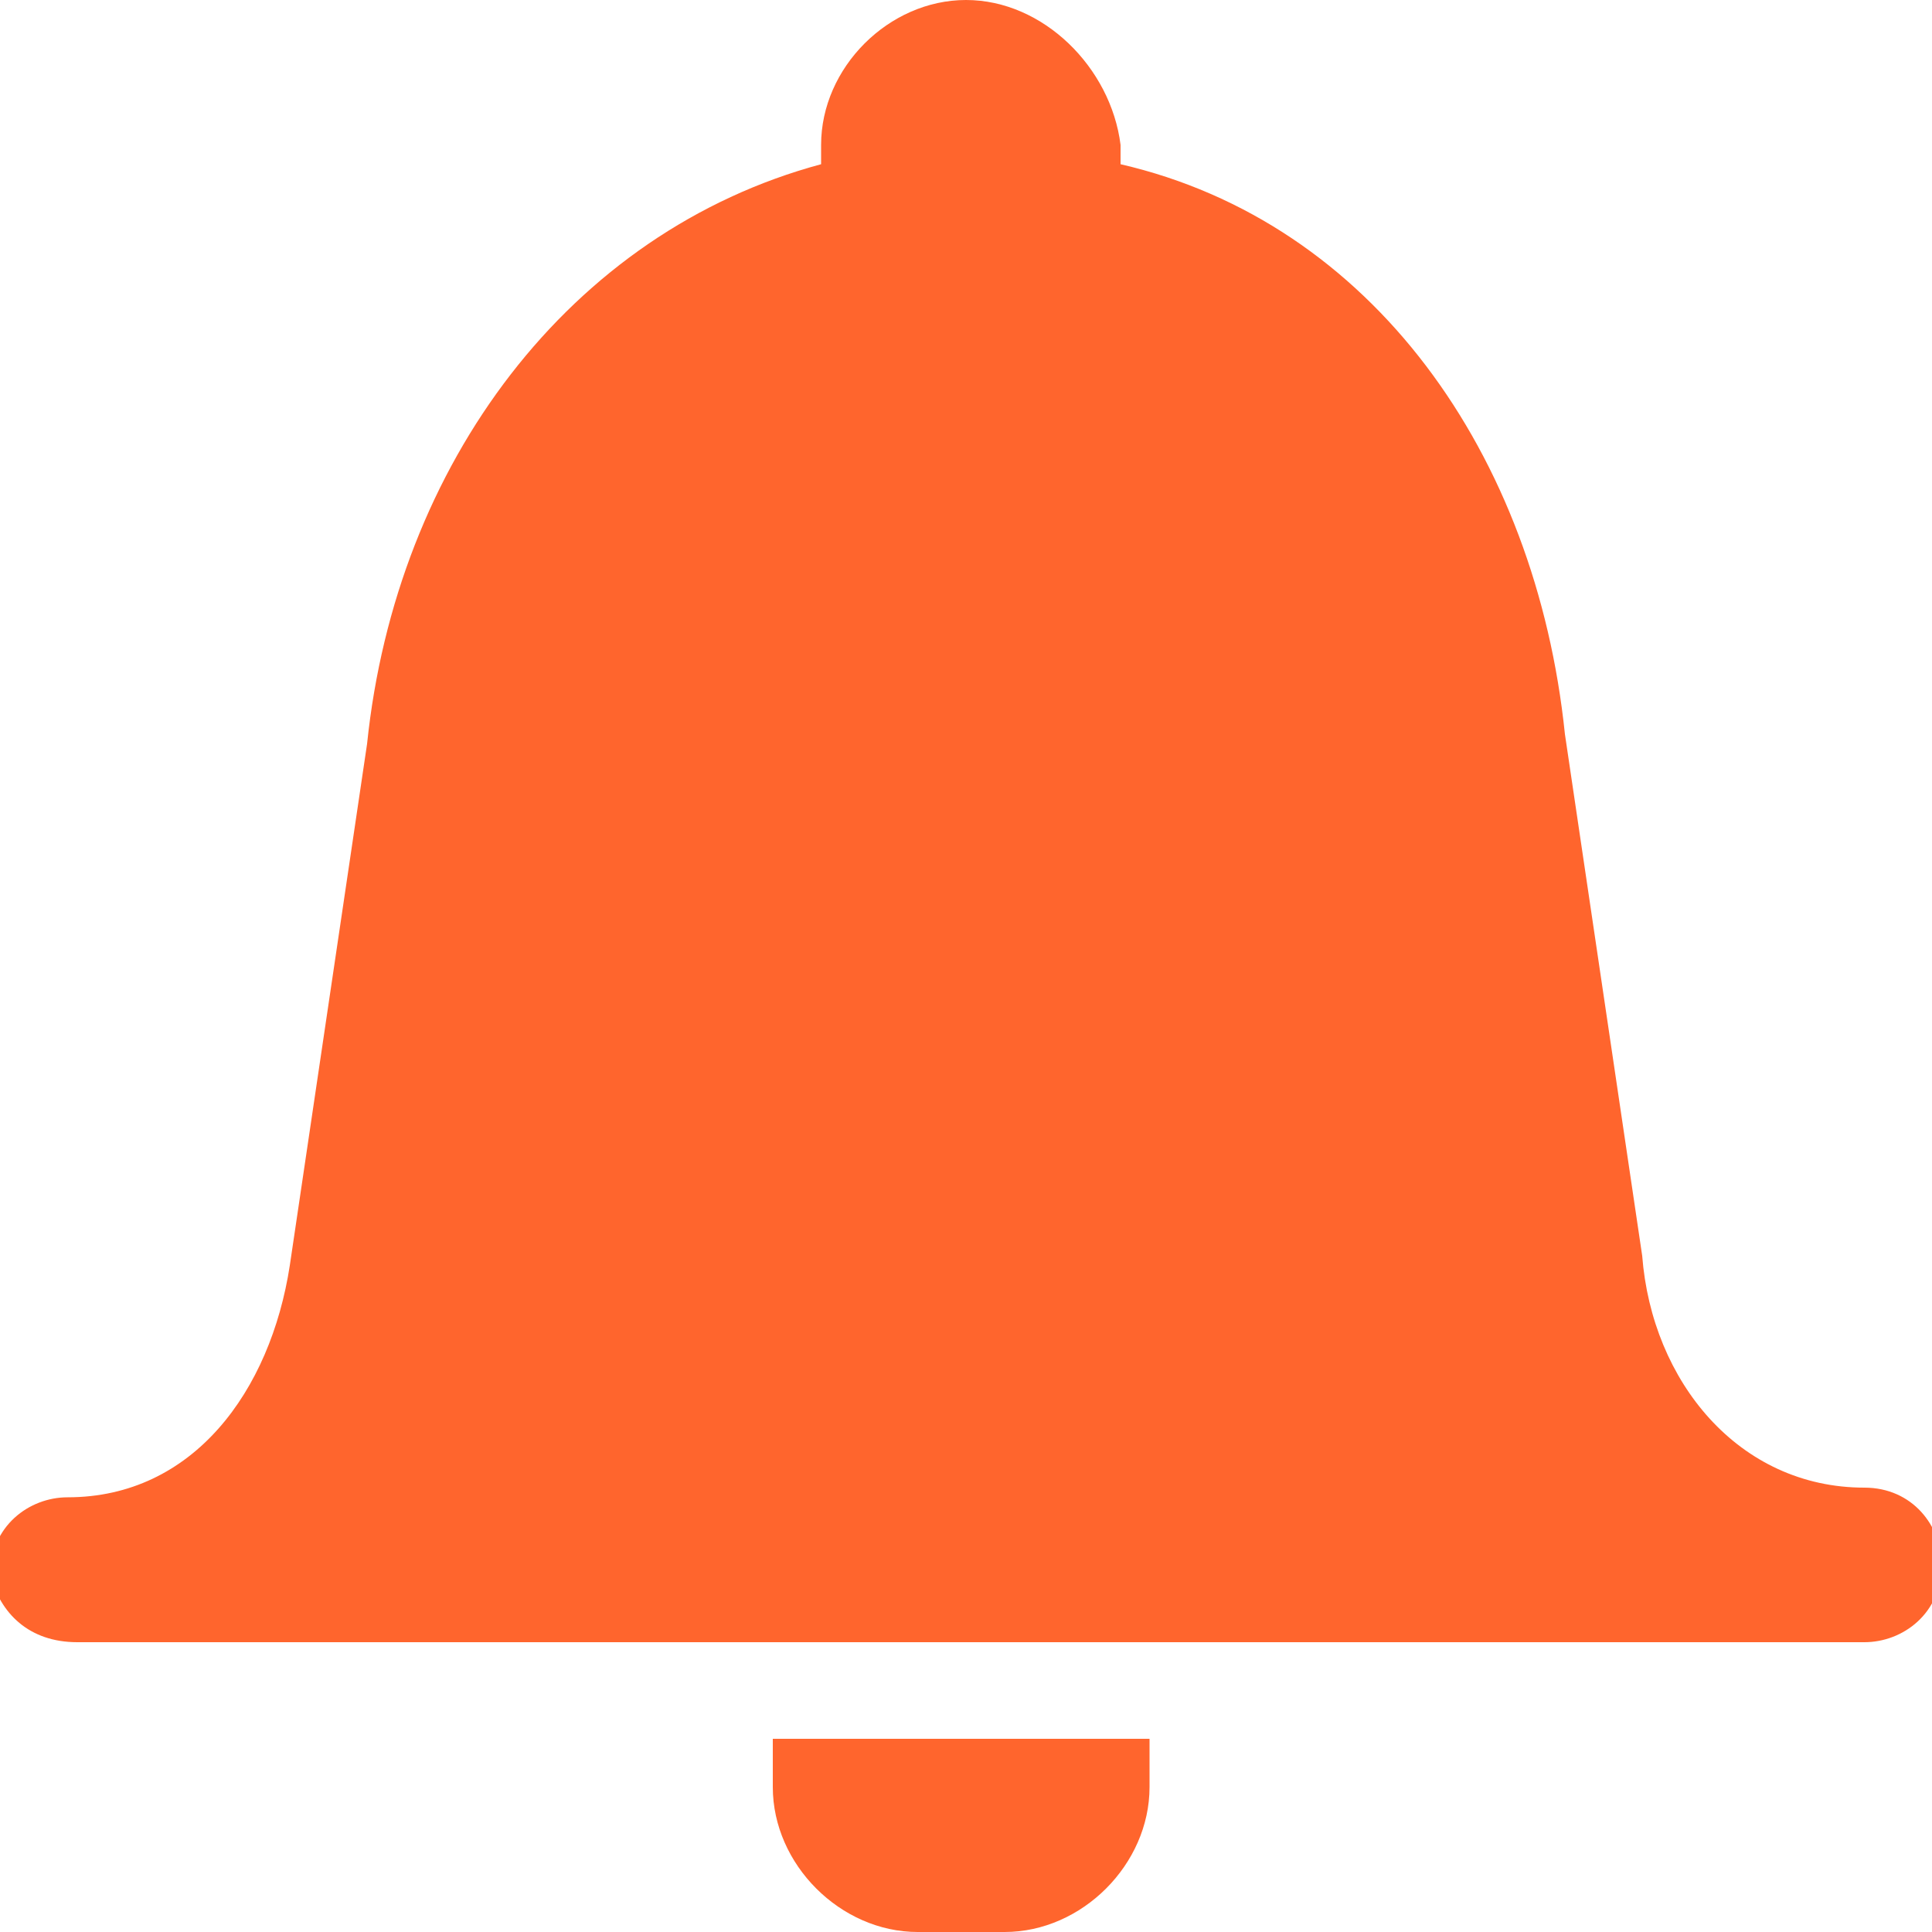 <?xml version="1.0" encoding="utf-8"?>
<!-- Generator: Adobe Illustrator 19.0.0, SVG Export Plug-In . SVG Version: 6.00 Build 0)  -->
<svg version="1.0" id="Capa_1" xmlns="http://www.w3.org/2000/svg" xmlns:xlink="http://www.w3.org/1999/xlink" x="0px" y="0px"
	 viewBox="0 0 20 20" style="enable-background:new 0 0 20 20;" xml:space="preserve">
<style type="text/css">
	.st0{fill:#FF652D;}
</style>
<g id="XMLID_16_">
	<path id="XMLID_8_" class="st0" d="M10,0C9.2,0,8.5,0.7,8.5,1.5v0.2C5.9,2.4,4.1,4.8,3.8,7.7l-0.8,5.4c-0.2,1.3-1,2.4-2.3,2.4
		c-0.4,0-0.8,0.3-0.8,0.8C0,16.7,0.3,17,0.8,17h18.5c0.4,0,0.8-0.3,0.8-0.8c0-0.4-0.3-0.8-0.8-0.8c-1.3,0-2.2-1.1-2.3-2.4l-0.8-5.4
		c-0.3-2.9-2-5.3-4.6-5.9V1.5C11.5,0.7,10.8,0,10,0L10,0z"/>
	<path id="XMLID_9_" class="st0" d="M12,18H8v0.5C8,19.3,8.7,20,9.5,20h0.9c0.8,0,1.5-0.7,1.5-1.5V18L12,18z"/>
</g>
</svg>
